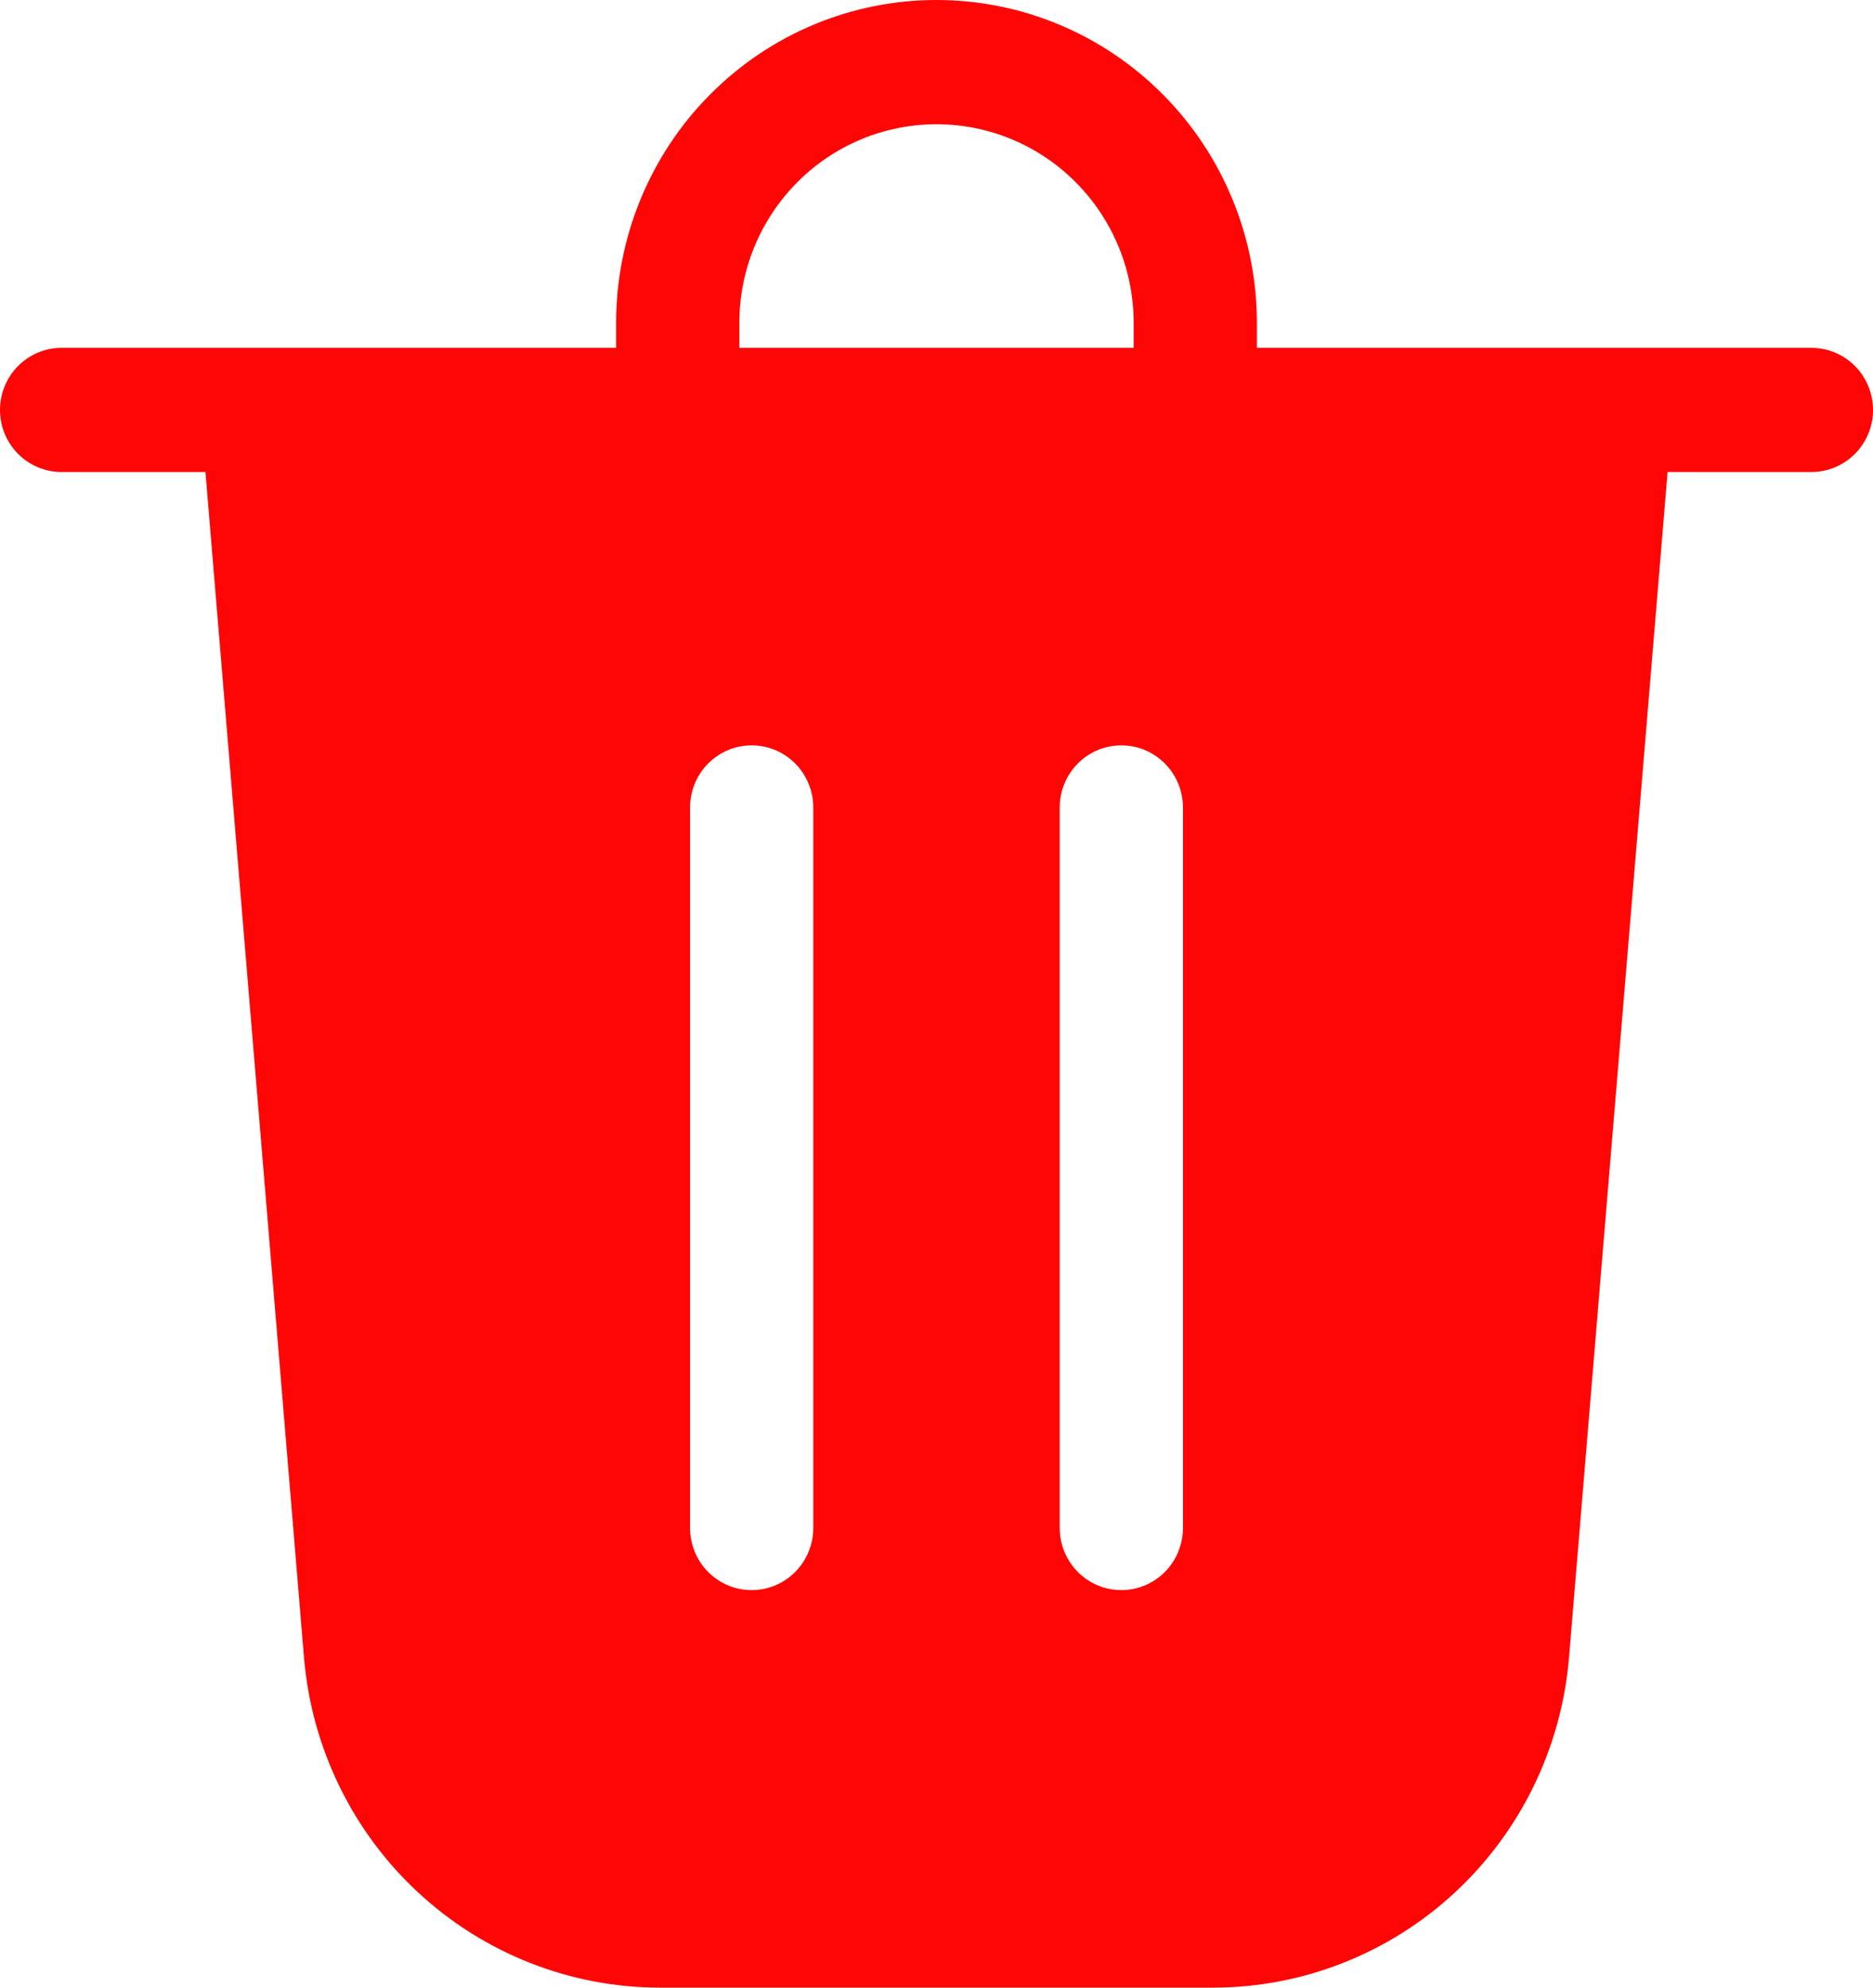 <svg width="33" height="35" viewBox="0 0 33 35" fill="none" xmlns="http://www.w3.org/2000/svg">
<path d="M13.026 5.688V6.125H19.974V5.688C19.974 4.759 19.608 3.869 18.956 3.213C18.305 2.556 17.421 2.188 16.5 2.188C15.579 2.188 14.695 2.556 14.044 3.213C13.392 3.869 13.026 4.759 13.026 5.688ZM10.855 6.125V5.688C10.855 4.179 11.45 2.732 12.509 1.666C13.567 0.599 15.003 0 16.5 0C17.997 0 19.433 0.599 20.491 1.666C21.55 2.732 22.145 4.179 22.145 5.688V6.125H31.915C32.202 6.125 32.478 6.24 32.682 6.445C32.886 6.65 33 6.929 33 7.219C33 7.509 32.886 7.787 32.682 7.992C32.478 8.197 32.202 8.312 31.915 8.312H29.381L27.644 29.186C27.512 30.772 26.794 32.249 25.632 33.326C24.47 34.403 22.949 35 21.37 35H11.63C10.051 35 8.53 34.402 7.368 33.325C6.206 32.249 5.488 30.771 5.356 29.186L3.62 8.312H1.086C0.798 8.312 0.522 8.197 0.318 7.992C0.114 7.787 0 7.509 0 7.219C0 6.929 0.114 6.65 0.318 6.445C0.522 6.24 0.798 6.125 1.086 6.125H10.855ZM14.329 14.219C14.329 14.075 14.301 13.933 14.246 13.8C14.192 13.668 14.112 13.547 14.011 13.445C13.91 13.344 13.79 13.263 13.659 13.208C13.527 13.153 13.386 13.125 13.243 13.125C13.101 13.125 12.96 13.153 12.828 13.208C12.696 13.263 12.577 13.344 12.476 13.445C12.375 13.547 12.295 13.668 12.241 13.8C12.186 13.933 12.158 14.075 12.158 14.219V26.906C12.158 27.05 12.186 27.192 12.241 27.325C12.295 27.457 12.375 27.578 12.476 27.68C12.577 27.781 12.696 27.862 12.828 27.917C12.96 27.972 13.101 28 13.243 28C13.386 28 13.527 27.972 13.659 27.917C13.79 27.862 13.91 27.781 14.011 27.68C14.112 27.578 14.192 27.457 14.246 27.325C14.301 27.192 14.329 27.05 14.329 26.906V14.219ZM19.757 13.125C19.157 13.125 18.671 13.615 18.671 14.219V26.906C18.671 27.196 18.785 27.474 18.989 27.68C19.193 27.885 19.469 28 19.757 28C20.044 28 20.321 27.885 20.524 27.68C20.728 27.474 20.842 27.196 20.842 26.906V14.219C20.842 13.615 20.356 13.125 19.757 13.125Z" fill="#FF0606"/>
</svg>
